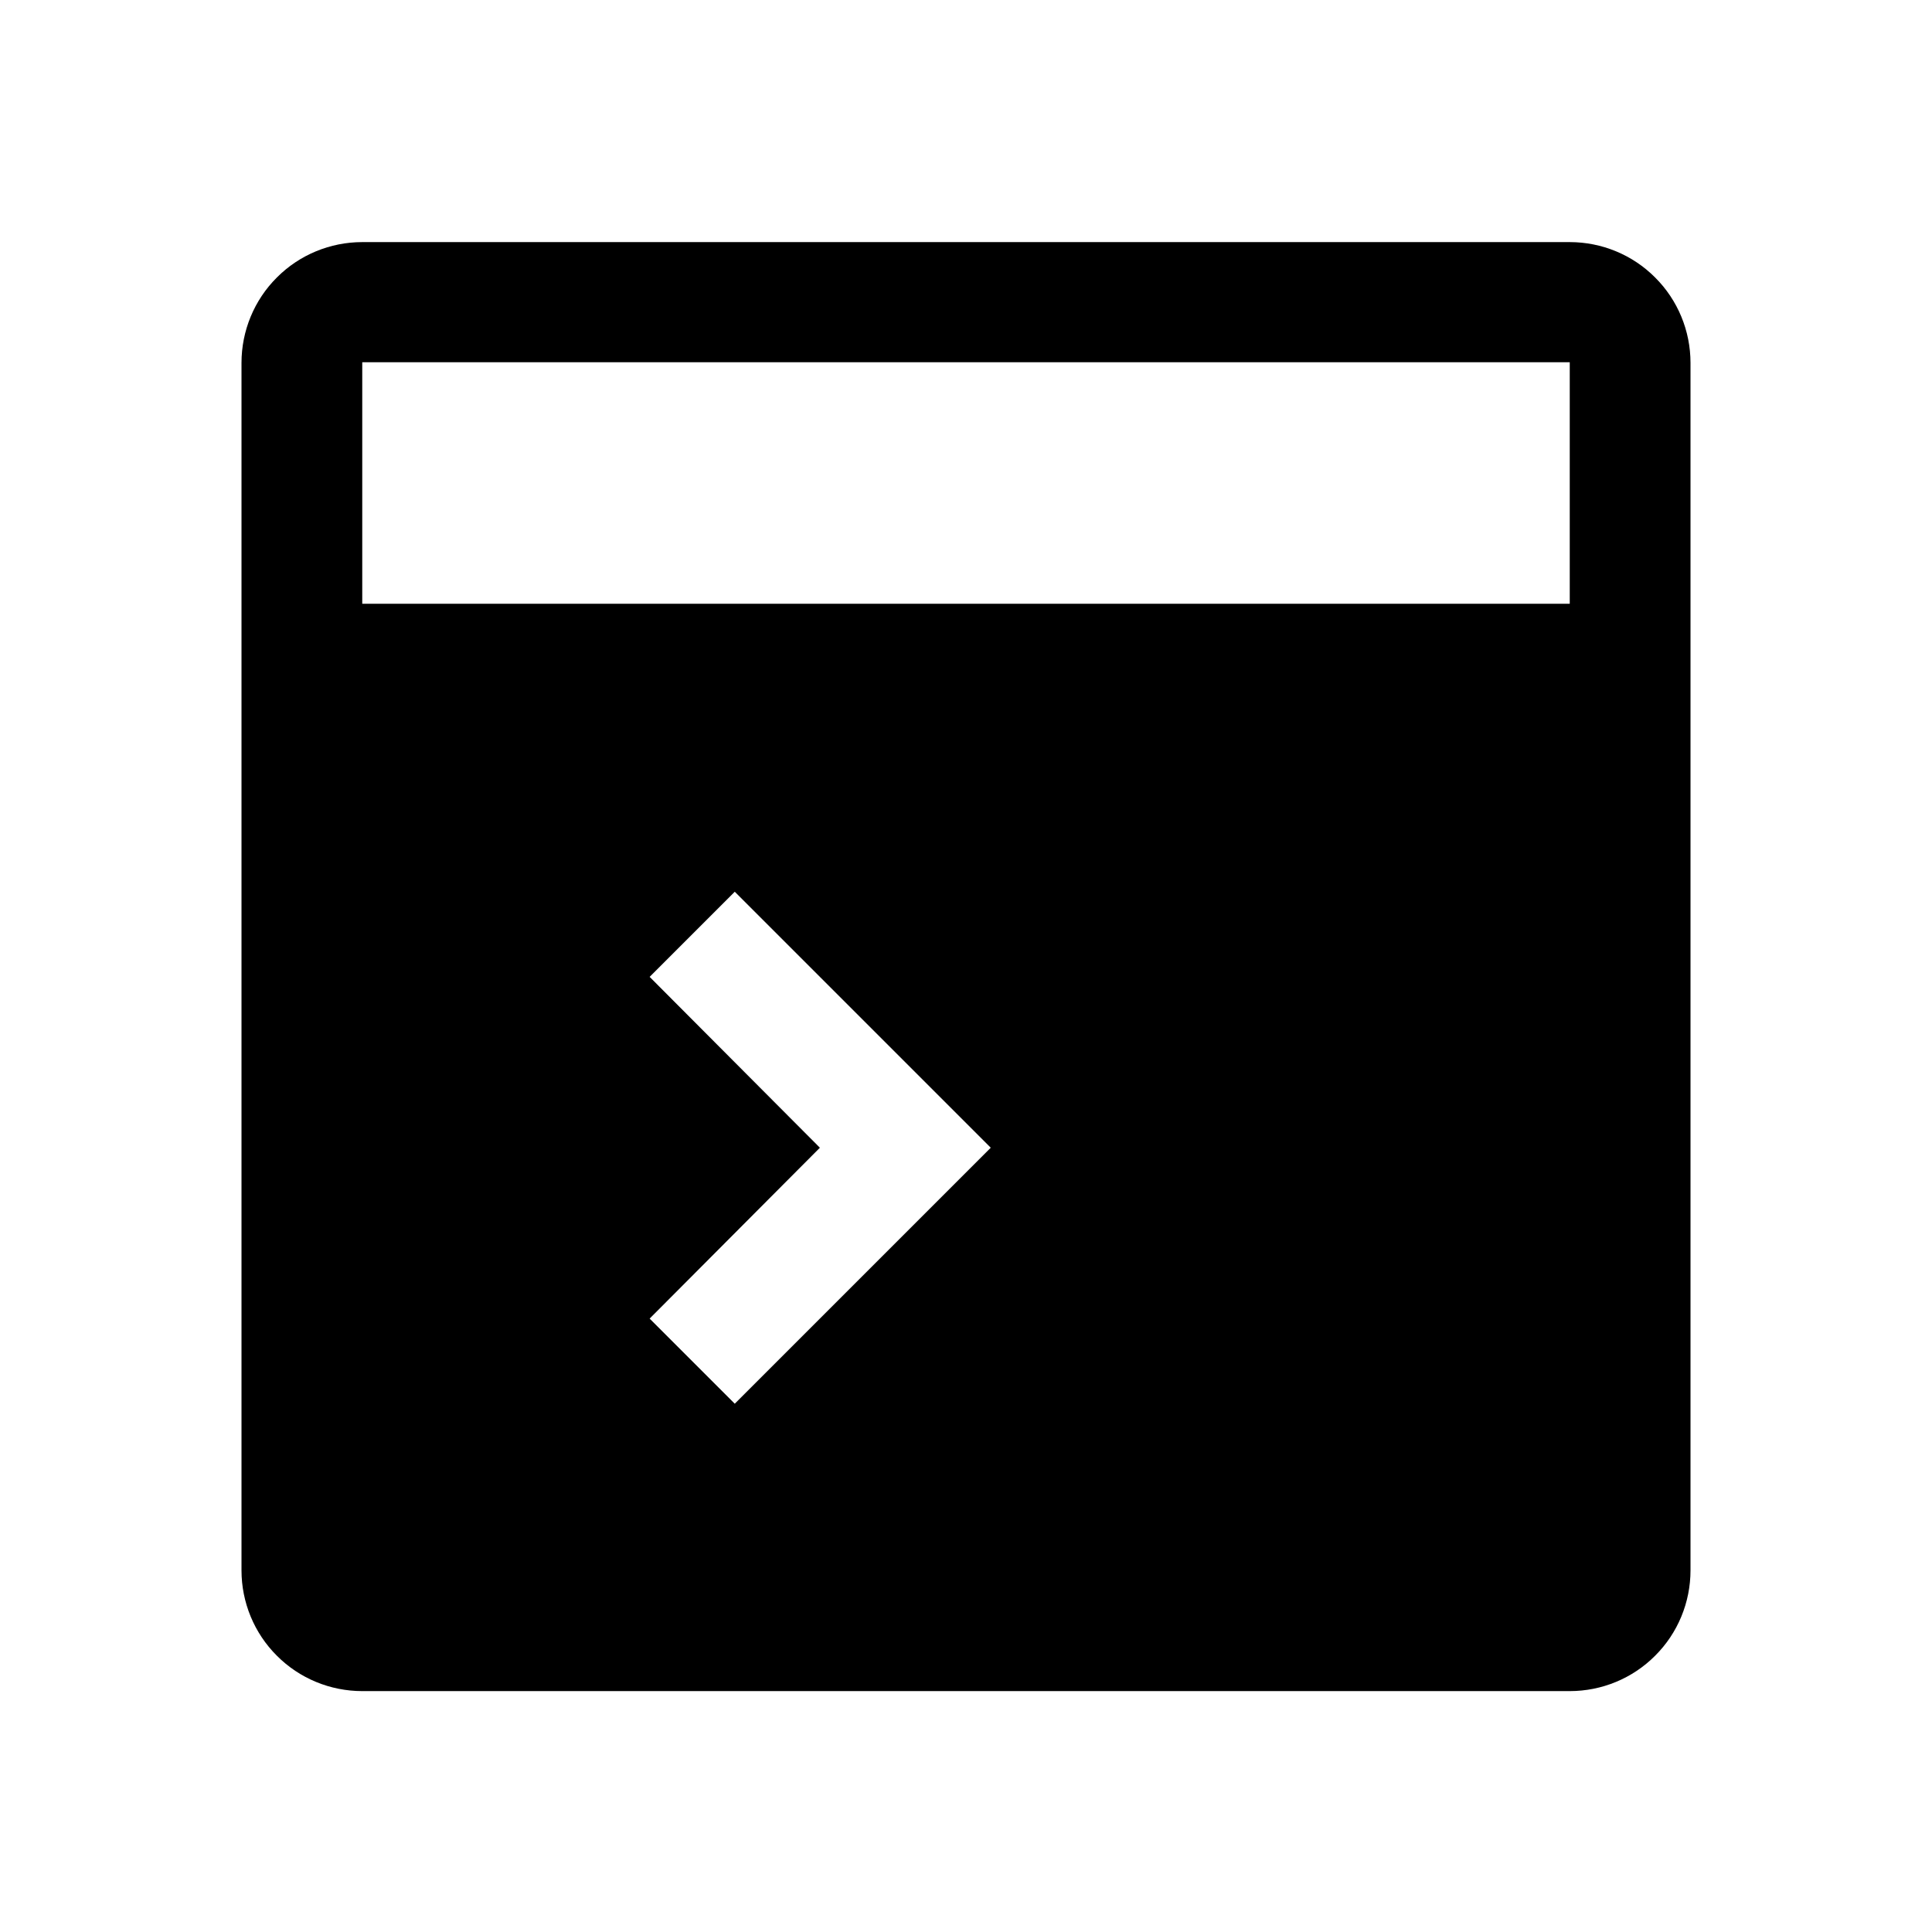 <svg width="16" height="16" viewBox="0 0 16 16" fill="currentColor" xmlns="http://www.w3.org/2000/svg">
    <path fill-rule="evenodd" clip-rule="evenodd" d="M3 2.005H13C13.265 2.005 13.52 2.11 13.707 2.298C13.895 2.485 14 2.74 14 3.005V13.005C14 13.27 13.895 13.525 13.707 13.712C13.52 13.9 13.265 14.005 13 14.005H3C2.735 14.005 2.48 13.9 2.293 13.712C2.105 13.525 2 13.27 2 13.005V3.005C2 2.74 2.105 2.485 2.293 2.298C2.48 2.11 2.735 2.005 3 2.005ZM5.38 8.09L6.79 9.505L5.38 10.92L6.085 11.625L8.205 9.505L6.085 7.385L5.38 8.09ZM13 3H3V5H13V3Z"/>
</svg>
